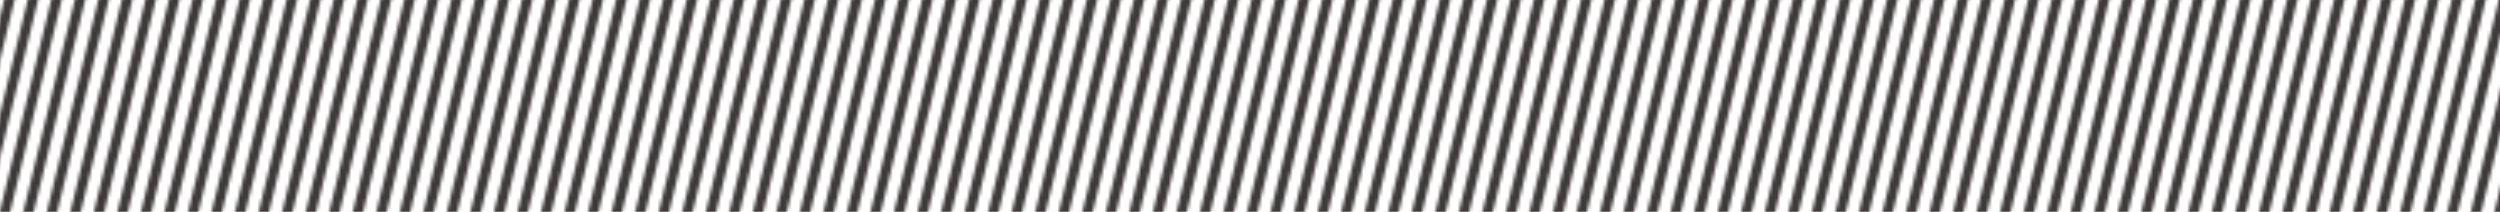 <svg xmlns="http://www.w3.org/2000/svg" xmlns:xlink="http://www.w3.org/1999/xlink" viewBox="0 0 4134.46 350.13"><defs><style>.cls-1,.cls-2{fill:none;}.cls-2{stroke:#3e3a39;stroke-miterlimit:10;stroke-width:3px;}.cls-3{fill:url(#새_패턴_9);}</style><pattern id="새_패턴_9" data-name="새 패턴 9" width="35" height="448.67" patternTransform="translate(61.38 5972.64) scale(5.56)" patternUnits="userSpaceOnUse" viewBox="0 0 35 448.67"><rect class="cls-1" width="35" height="448.67"/><line class="cls-2" x1="141.85" y1="0.35" x2="33.15" y2="448.31"/><line class="cls-2" x1="134.85" y1="0.35" x2="26.15" y2="448.31"/><line class="cls-2" x1="127.85" y1="0.35" x2="19.15" y2="448.31"/><line class="cls-2" x1="120.85" y1="0.35" x2="12.15" y2="448.31"/><line class="cls-2" x1="113.85" y1="0.35" x2="5.15" y2="448.31"/><line class="cls-2" x1="106.85" y1="0.35" x2="-1.85" y2="448.31"/><line class="cls-2" x1="99.85" y1="0.35" x2="-8.85" y2="448.31"/><line class="cls-2" x1="92.85" y1="0.35" x2="-15.85" y2="448.31"/><line class="cls-2" x1="85.85" y1="0.35" x2="-22.85" y2="448.31"/><line class="cls-2" x1="78.85" y1="0.35" x2="-29.85" y2="448.31"/><line class="cls-2" x1="71.85" y1="0.35" x2="-36.85" y2="448.31"/><line class="cls-2" x1="64.85" y1="0.35" x2="-43.85" y2="448.31"/><line class="cls-2" x1="57.85" y1="0.35" x2="-50.85" y2="448.31"/><line class="cls-2" x1="50.85" y1="0.35" x2="-57.85" y2="448.31"/><line class="cls-2" x1="43.85" y1="0.35" x2="-64.85" y2="448.31"/><line class="cls-2" x1="36.85" y1="0.35" x2="-71.85" y2="448.31"/><line class="cls-2" x1="29.85" y1="0.35" x2="-78.85" y2="448.31"/><line class="cls-2" x1="22.85" y1="0.35" x2="-85.85" y2="448.31"/><line class="cls-2" x1="15.85" y1="0.35" x2="-92.85" y2="448.31"/><line class="cls-2" x1="8.85" y1="0.35" x2="-99.85" y2="448.31"/><line class="cls-2" x1="1.85" y1="0.35" x2="-106.85" y2="448.31"/></pattern></defs><title>Asset 14</title><g id="Layer_2" data-name="Layer 2"><g id="레이어_1" data-name="레이어 1"><rect class="cls-3" width="4134.46" height="350.13"/></g></g></svg>